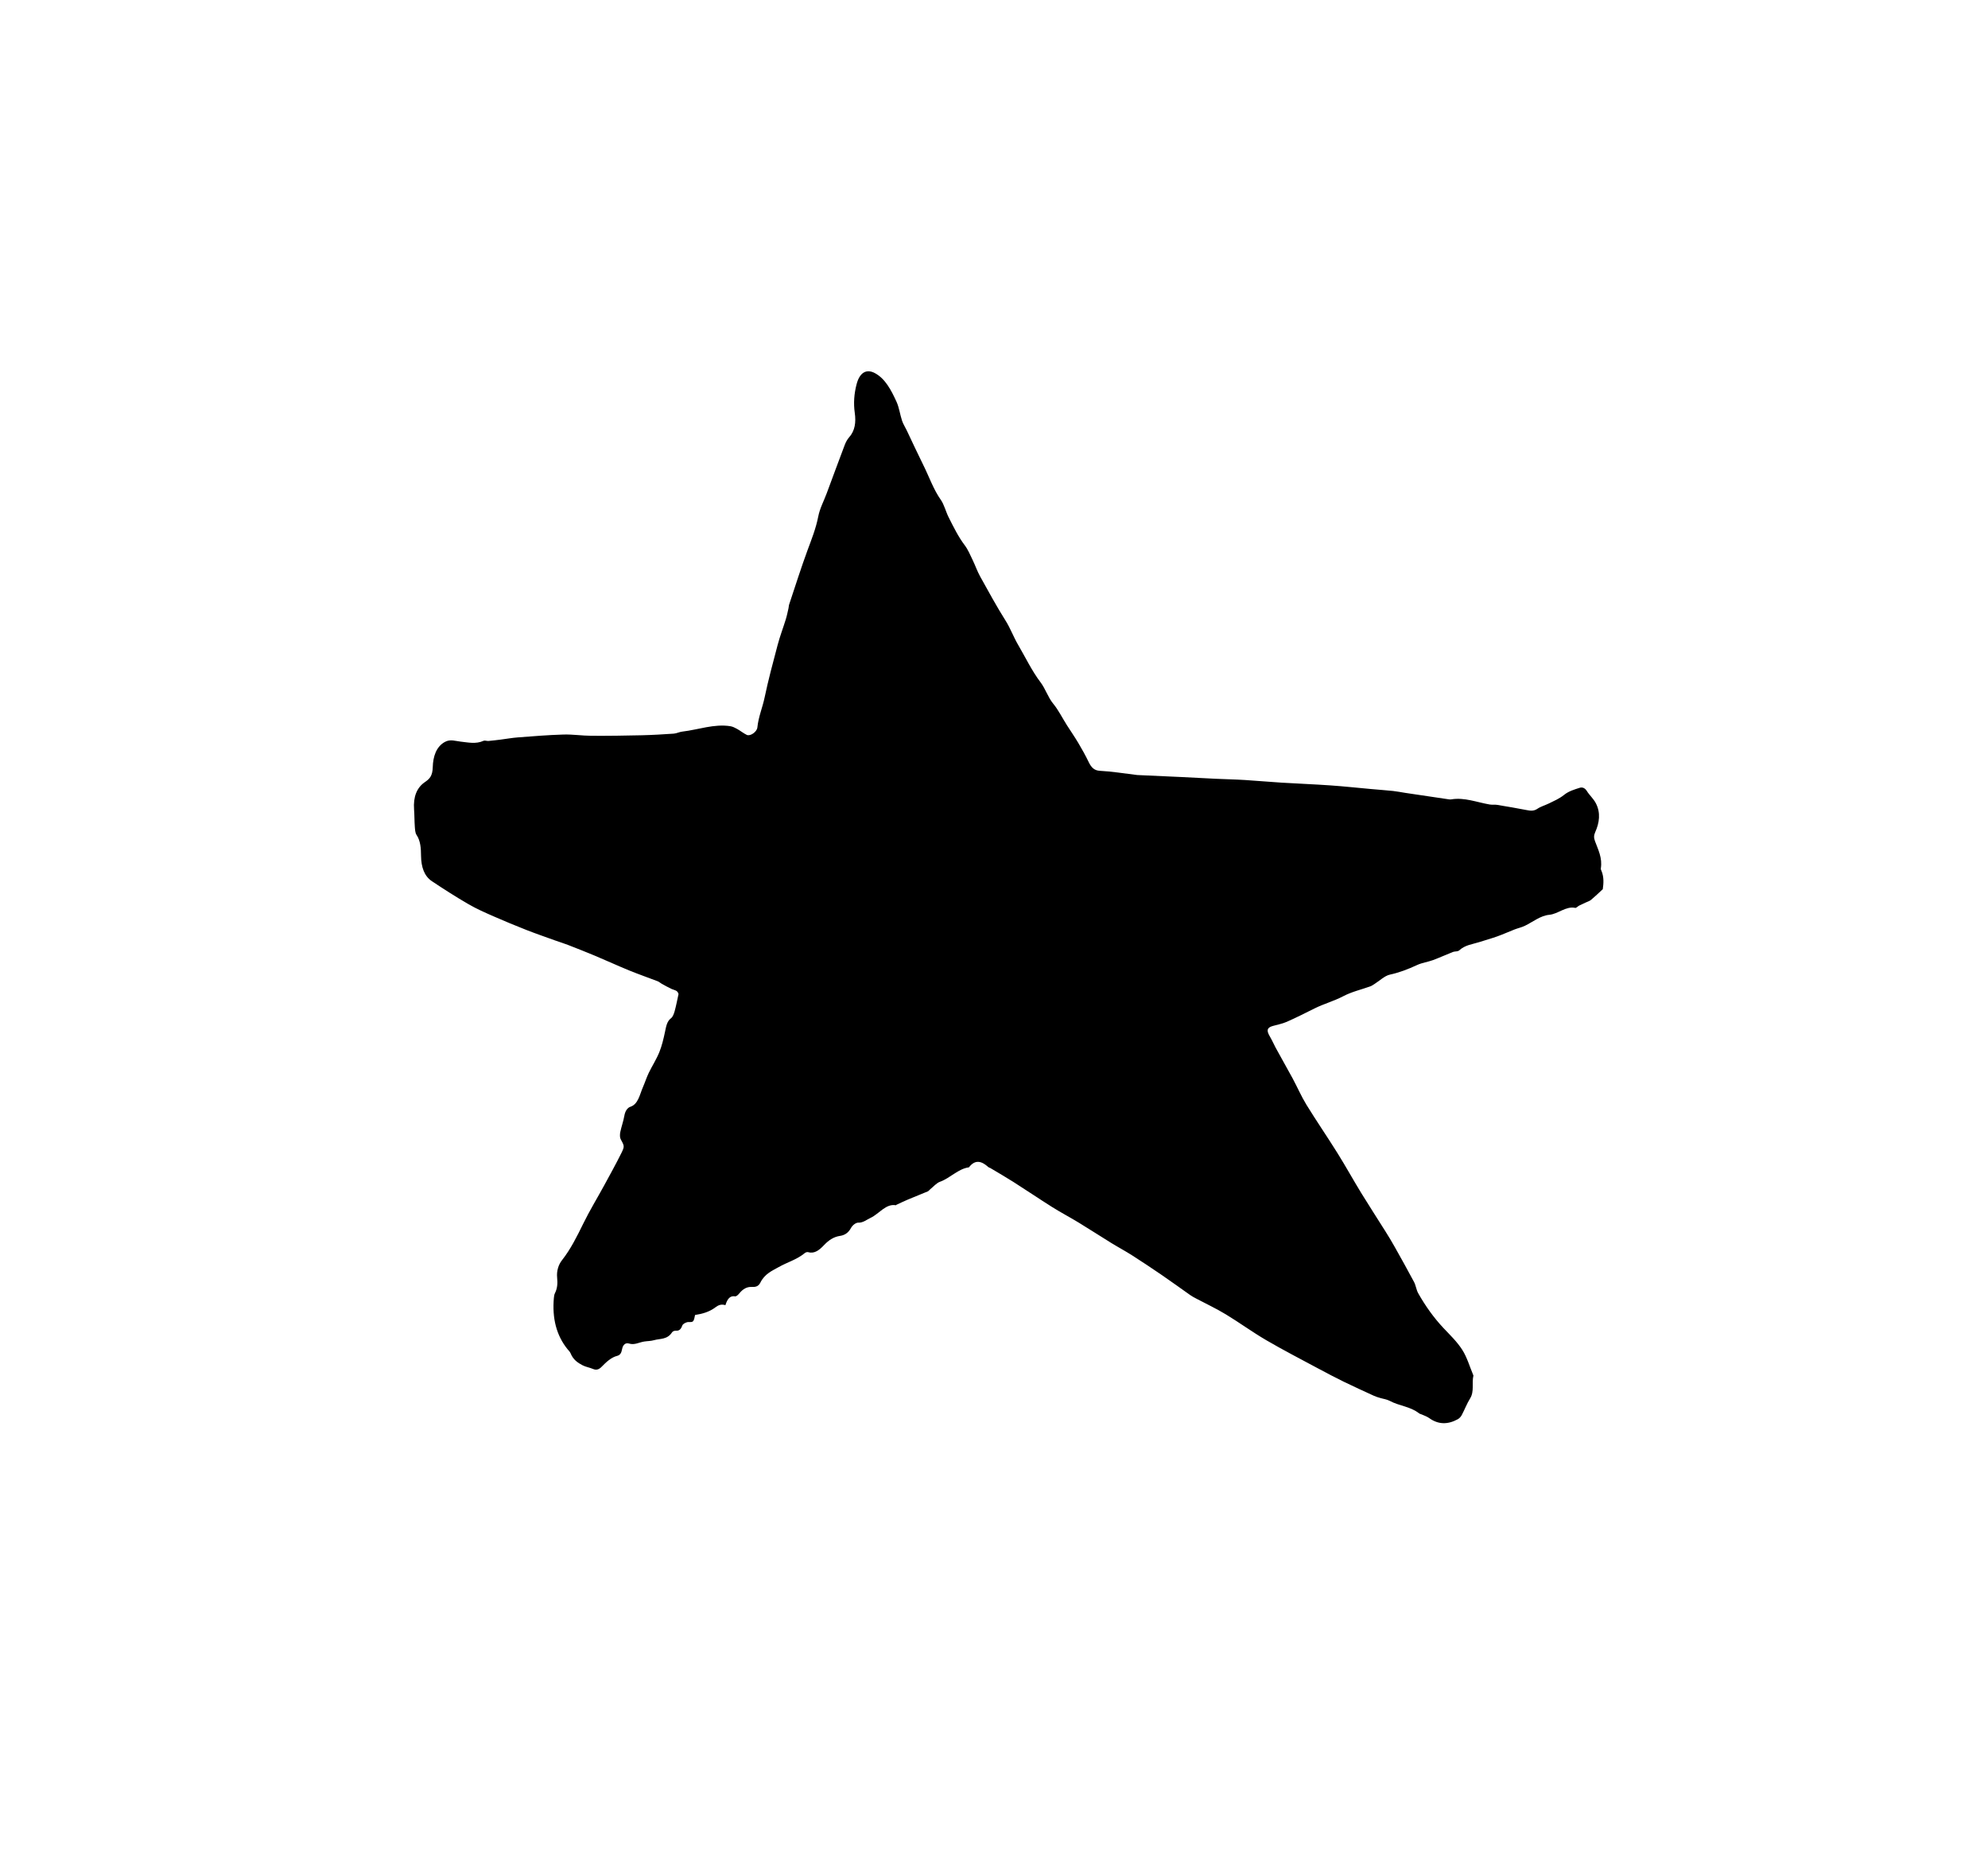 <?xml version="1.0" encoding="utf-8"?>
<!-- Generator: Adobe Illustrator 17.0.0, SVG Export Plug-In . SVG Version: 6.00 Build 0)  -->
<!DOCTYPE svg PUBLIC "-//W3C//DTD SVG 1.1//EN" "http://www.w3.org/Graphics/SVG/1.1/DTD/svg11.dtd">
<svg version="1.1" xmlns="http://www.w3.org/2000/svg" xmlns:xlink="http://www.w3.org/1999/xlink" x="0px" y="0px"
	 width="55.625px" height="51.875px" viewBox="0 0 55.625 51.875" enable-background="new 0 0 55.625 51.875" xml:space="preserve">
<g id="Main">
	<g>
		<g>
			<g>
				<g>
					<path d="M36.163,30.158c0.133,0.246,0.248,0.512,0.391,0.746c0.282,0.458,0.583,0.895,0.867,1.35
						c0.229,0.366,0.441,0.751,0.667,1.12c0.222,0.362,0.452,0.714,0.677,1.073c0.091,0.144,0.18,0.291,0.264,0.442
						c0.181,0.323,0.362,0.646,0.537,0.975c0.05,0.094,0.064,0.223,0.116,0.314c0.204,0.361,0.437,0.685,0.703,0.969
						c0.183,0.195,0.379,0.379,0.53,0.614c0.133,0.207,0.21,0.477,0.312,0.719c-0.05,0.208,0.03,0.445-0.093,0.641
						c-0.09,0.144-0.154,0.316-0.236,0.469c-0.026,0.048-0.069,0.09-0.11,0.113c-0.269,0.147-0.535,0.157-0.799-0.033
						c-0.064-0.046-0.137-0.068-0.206-0.1c-0.025-0.012-0.054-0.015-0.077-0.033c-0.254-0.196-0.552-0.204-0.818-0.347
						c-0.086-0.046-0.183-0.056-0.275-0.084c-0.059-0.018-0.119-0.035-0.176-0.062c-0.28-0.129-0.561-0.256-0.84-0.392
						c-0.24-0.117-0.478-0.243-0.715-0.37c-0.487-0.261-0.977-0.514-1.457-0.794c-0.382-0.223-0.75-0.492-1.13-0.722
						c-0.269-0.163-0.549-0.293-0.824-0.439c-0.056-0.03-0.114-0.059-0.167-0.097c-0.268-0.188-0.534-0.383-0.804-0.567
						c-0.27-0.185-0.543-0.366-0.817-0.541c-0.194-0.124-0.395-0.231-0.59-0.351c-0.304-0.187-0.605-0.383-0.91-0.569
						c-0.245-0.149-0.497-0.281-0.741-0.434c-0.364-0.229-0.723-0.473-1.087-0.704c-0.213-0.135-0.429-0.259-0.644-0.388
						c-0.018-0.011-0.041-0.013-0.057-0.028c-0.183-0.164-0.364-0.226-0.543,0.008c-0.296,0.036-0.529,0.304-0.809,0.403
						c-0.099,0.035-0.184,0.138-0.275,0.211c-0.023,0.018-0.042,0.048-0.066,0.058c-0.184,0.077-0.369,0.15-0.553,0.227
						c-0.109,0.046-0.216,0.098-0.324,0.148c-0.006,0.003-0.012,0.014-0.017,0.013c-0.281-0.05-0.468,0.24-0.704,0.351
						c-0.113,0.053-0.213,0.141-0.345,0.136c-0.069-0.003-0.163,0.07-0.206,0.148c-0.081,0.15-0.191,0.205-0.311,0.223
						c-0.169,0.025-0.31,0.116-0.44,0.253c-0.13,0.137-0.265,0.253-0.444,0.202c-0.03-0.009-0.071,0.003-0.097,0.024
						c-0.228,0.187-0.491,0.256-0.732,0.393c-0.185,0.104-0.391,0.188-0.514,0.437c-0.056,0.113-0.15,0.123-0.237,0.118
						c-0.138-0.007-0.249,0.057-0.349,0.179c-0.033,0.04-0.083,0.09-0.12,0.084c-0.139-0.024-0.216,0.07-0.27,0.247
						c-0.117-0.034-0.194-0.005-0.285,0.064c-0.166,0.125-0.358,0.179-0.565,0.211c-0.012,0.041-0.019,0.14-0.059,0.177
						c-0.041,0.039-0.115,0.008-0.171,0.027c-0.047,0.016-0.111,0.045-0.128,0.093c-0.039,0.108-0.089,0.147-0.174,0.143
						c-0.037-0.002-0.088,0.01-0.11,0.043c-0.137,0.212-0.333,0.172-0.507,0.222c-0.09,0.026-0.185,0.023-0.277,0.038
						c-0.138,0.022-0.27,0.103-0.416,0.057c-0.095-0.03-0.175,0.018-0.201,0.162c-0.017,0.096-0.053,0.16-0.132,0.18
						c-0.17,0.042-0.308,0.173-0.441,0.309c-0.079,0.081-0.153,0.096-0.244,0.057c-0.095-0.04-0.196-0.054-0.289-0.102
						c-0.132-0.069-0.26-0.153-0.334-0.335c-0.019-0.046-0.056-0.078-0.086-0.115c-0.314-0.389-0.432-0.872-0.381-1.435
						c0.004-0.044,0.011-0.094,0.029-0.129c0.069-0.136,0.078-0.275,0.062-0.439c-0.018-0.184,0.036-0.36,0.14-0.491
						c0.237-0.301,0.415-0.659,0.593-1.022c0.181-0.37,0.392-0.713,0.586-1.07c0.163-0.299,0.328-0.597,0.481-0.905
						c0.093-0.189,0.079-0.193-0.024-0.388c-0.024-0.045-0.021-0.133-0.009-0.194c0.032-0.155,0.087-0.301,0.114-0.457
						c0.023-0.134,0.088-0.224,0.167-0.25c0.222-0.073,0.261-0.34,0.353-0.55c0.057-0.131,0.102-0.272,0.163-0.399
						c0.095-0.196,0.212-0.374,0.295-0.578c0.072-0.177,0.119-0.377,0.16-0.573c0.032-0.151,0.053-0.292,0.169-0.379
						c0.047-0.035,0.08-0.122,0.1-0.195c0.042-0.151,0.071-0.308,0.109-0.48c-0.027-0.108-0.115-0.107-0.191-0.141
						c-0.095-0.043-0.187-0.096-0.28-0.147c-0.037-0.02-0.072-0.054-0.11-0.069c-0.266-0.102-0.534-0.195-0.799-0.303
						c-0.316-0.129-0.628-0.273-0.942-0.405c-0.257-0.108-0.516-0.209-0.774-0.31c-0.117-0.045-0.235-0.081-0.353-0.123
						c-0.266-0.096-0.534-0.188-0.798-0.291c-0.311-0.122-0.62-0.25-0.928-0.385c-0.237-0.104-0.475-0.208-0.704-0.341
						c-0.345-0.2-0.685-0.417-1.022-0.642c-0.212-0.142-0.3-0.39-0.304-0.712c-0.002-0.202-0.011-0.414-0.127-0.585
						c-0.036-0.052-0.041-0.149-0.047-0.228c-0.012-0.161-0.009-0.324-0.021-0.485c-0.025-0.347,0.075-0.607,0.303-0.762
						c0.135-0.092,0.214-0.176,0.22-0.418c0.008-0.296,0.096-0.574,0.341-0.707c0.151-0.082,0.295-0.023,0.437-0.008
						c0.216,0.023,0.427,0.074,0.64-0.021c0.042-0.019,0.094,0.007,0.14,0.003c0.113-0.01,0.227-0.024,0.34-0.038
						c0.161-0.02,0.322-0.05,0.483-0.062c0.425-0.032,0.849-0.068,1.274-0.08c0.262-0.008,0.524,0.034,0.787,0.035
						c0.472,0.003,0.943-0.004,1.415-0.015c0.296-0.007,0.591-0.025,0.886-0.045c0.08-0.006,0.158-0.048,0.238-0.057
						c0.449-0.052,0.89-0.223,1.346-0.151c0.064,0.01,0.127,0.042,0.187,0.075c0.093,0.051,0.179,0.123,0.273,0.168
						c0.094,0.045,0.283-0.082,0.296-0.209c0.03-0.298,0.144-0.555,0.203-0.84c0.104-0.496,0.235-0.982,0.364-1.468
						c0.065-0.245,0.155-0.478,0.229-0.719c0.031-0.099,0.051-0.204,0.075-0.307c0.008-0.034,0.007-0.073,0.018-0.105
						c0.17-0.509,0.332-1.023,0.516-1.523c0.113-0.306,0.232-0.6,0.298-0.937c0.044-0.229,0.157-0.434,0.237-0.651
						c0.168-0.45,0.333-0.901,0.503-1.349c0.03-0.079,0.072-0.158,0.122-0.214c0.166-0.185,0.198-0.421,0.16-0.687
						c-0.039-0.274-0.017-0.539,0.051-0.801c0.085-0.325,0.273-0.439,0.513-0.31c0.288,0.154,0.455,0.473,0.606,0.805
						c0.072,0.158,0.096,0.353,0.153,0.525c0.032,0.097,0.088,0.18,0.131,0.271c0.155,0.325,0.306,0.654,0.466,0.975
						c0.161,0.322,0.282,0.678,0.486,0.966c0.095,0.134,0.14,0.329,0.219,0.487c0.138,0.275,0.274,0.552,0.453,0.788
						c0.088,0.116,0.152,0.268,0.22,0.41c0.073,0.151,0.13,0.317,0.21,0.461c0.233,0.421,0.465,0.845,0.717,1.245
						c0.131,0.208,0.218,0.45,0.342,0.661c0.207,0.354,0.391,0.739,0.628,1.051c0.142,0.186,0.212,0.427,0.358,0.603
						c0.143,0.173,0.253,0.396,0.379,0.595c0.108,0.17,0.222,0.333,0.325,0.507c0.103,0.173,0.202,0.351,0.291,0.536
						c0.076,0.157,0.162,0.231,0.311,0.239c0.336,0.017,0.67,0.073,1.005,0.113c0.013,0.002,0.027,0.004,0.04,0.005
						c0.405,0.019,0.809,0.036,1.214,0.055c0.329,0.016,0.657,0.035,0.986,0.05c0.27,0.013,0.539,0.017,0.809,0.034
						c0.342,0.021,0.683,0.053,1.025,0.074c0.456,0.028,0.913,0.045,1.369,0.077c0.377,0.026,0.753,0.067,1.13,0.101
						c0.208,0.019,0.417,0.034,0.625,0.055c0.114,0.012,0.227,0.036,0.34,0.053c0.402,0.06,0.804,0.12,1.206,0.179
						c0.027,0.004,0.054,0.008,0.081,0.003c0.369-0.063,0.722,0.084,1.081,0.144c0.066,0.011,0.134-0.002,0.2,0.009
						c0.278,0.046,0.556,0.093,0.833,0.147c0.102,0.02,0.194,0.032,0.294-0.035c0.101-0.068,0.217-0.098,0.325-0.151
						c0.144-0.071,0.289-0.131,0.425-0.24c0.129-0.104,0.287-0.15,0.437-0.198c0.066-0.021,0.142-0.003,0.2,0.09
						c0.076,0.122,0.183,0.211,0.25,0.339c0.142,0.269,0.102,0.55-0.017,0.814c-0.041,0.092-0.038,0.16-0.005,0.25
						c0.088,0.24,0.211,0.468,0.163,0.763c-0.004,0.022,0.011,0.051,0.021,0.075c0.07,0.171,0.056,0.349,0.034,0.505
						c-0.117,0.108-0.219,0.208-0.326,0.297c-0.044,0.037-0.099,0.051-0.149,0.075c-0.063,0.03-0.127,0.058-0.189,0.089
						c-0.037,0.019-0.076,0.069-0.109,0.062c-0.26-0.054-0.477,0.171-0.723,0.194c-0.249,0.023-0.457,0.198-0.683,0.307
						c-0.094,0.046-0.195,0.066-0.292,0.104c-0.161,0.063-0.32,0.135-0.482,0.193c-0.169,0.06-0.34,0.107-0.511,0.162
						c-0.187,0.06-0.384,0.075-0.552,0.228c-0.045,0.041-0.118,0.023-0.176,0.045c-0.187,0.073-0.371,0.159-0.558,0.228
						c-0.148,0.054-0.304,0.072-0.448,0.139c-0.249,0.116-0.498,0.211-0.76,0.268c-0.146,0.032-0.28,0.167-0.419,0.254
						c-0.042,0.027-0.084,0.058-0.129,0.074c-0.253,0.091-0.515,0.149-0.757,0.276c-0.263,0.138-0.538,0.21-0.801,0.341
						c-0.259,0.129-0.517,0.26-0.779,0.375c-0.127,0.056-0.263,0.079-0.394,0.117c-0.158,0.046-0.178,0.123-0.081,0.288
						c0.058,0.099,0.107,0.208,0.161,0.312"/>
				</g>
			</g>
			<g>
				<circle fill="none" stroke-width="2" stroke-miterlimit="10" cx="28.216" cy="26.034" r="23.852"/>
			</g>
		</g>
	</g>
</g>
<g id="Confirmations" display="none">
</g>
<g id="popup">
</g>
<g id="notes_for_rapi">
</g>
</svg>
